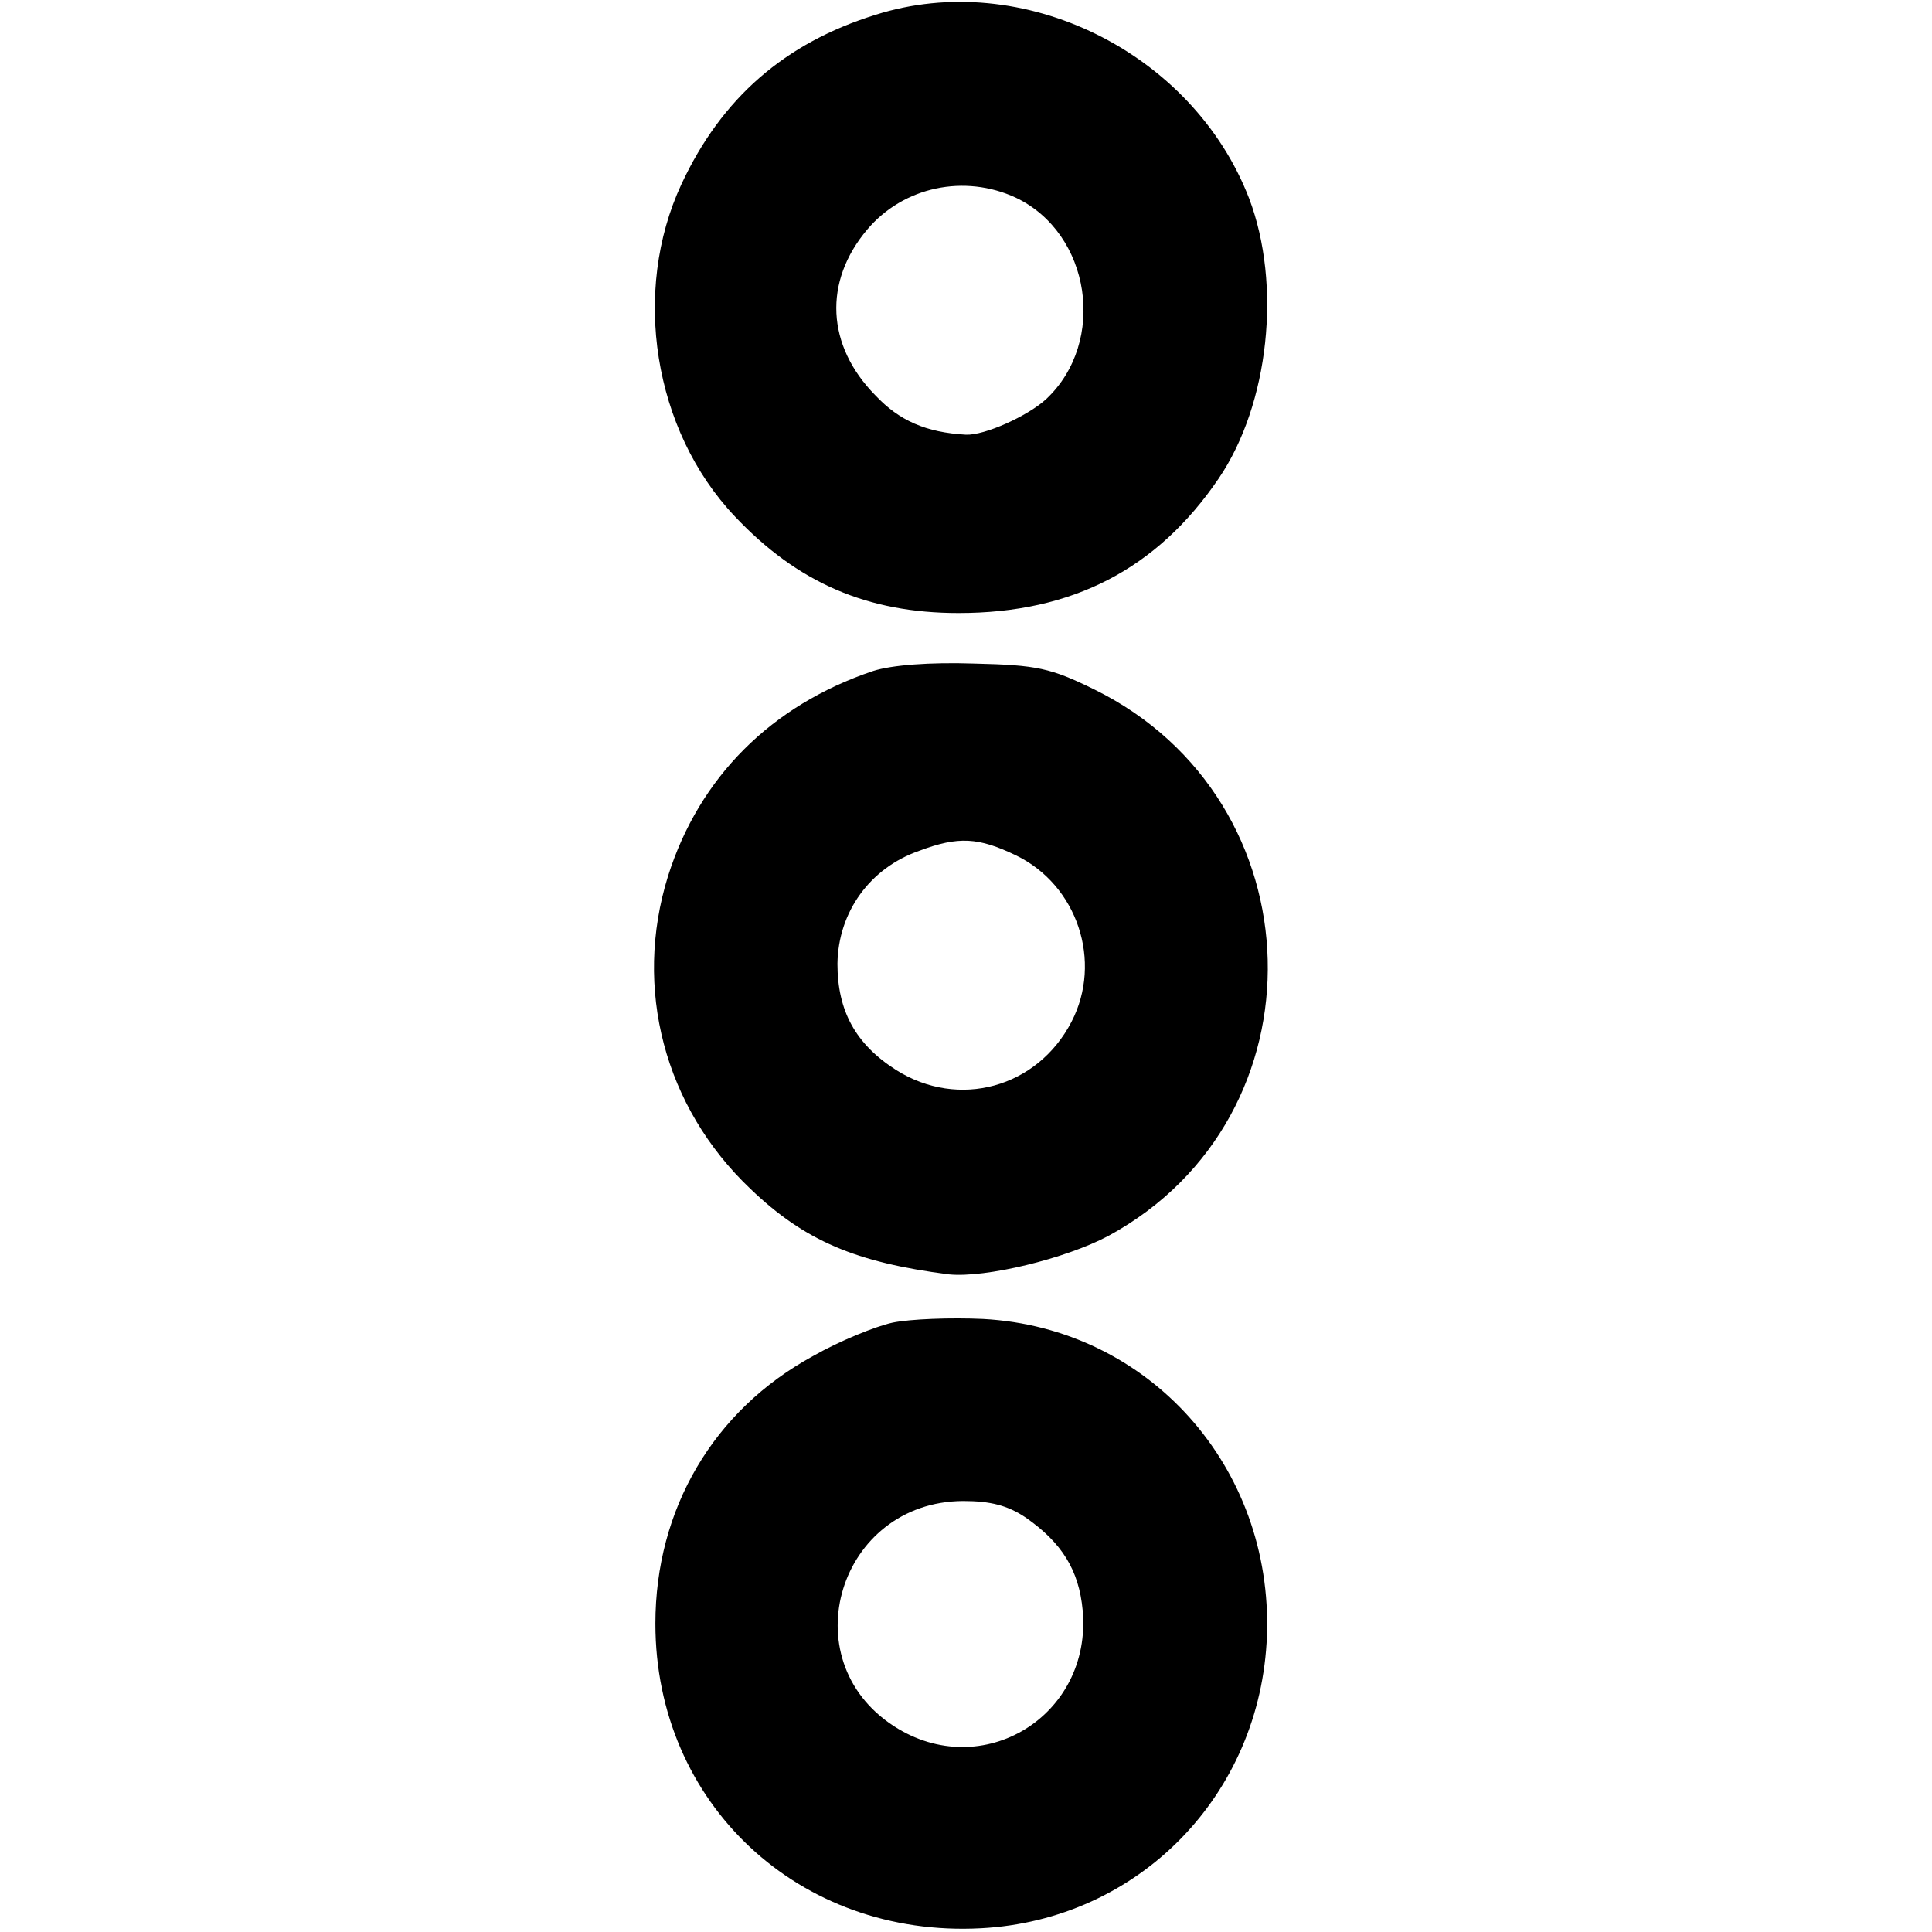 <?xml version="1.0" standalone="no"?>
<!DOCTYPE svg PUBLIC "-//W3C//DTD SVG 20010904//EN"
 "http://www.w3.org/TR/2001/REC-SVG-20010904/DTD/svg10.dtd">
<svg version="1.0" xmlns="http://www.w3.org/2000/svg"
 width="260pt" height="260pt" viewBox="0 0 260 260"
 preserveAspectRatio="xMidYMid meet">
<g transform="translate(0,260) scale(0.1,-0.1)"
fill="#000000" stroke="none">
<path d="M1178 2580 c-122 -38 -207 -112 -261 -228 -67 -144 -38 -331 72 -447
84 -89 178 -130 301 -130 153 0 267 59 350 181 68 100 85 261 41 377 -76 197
-305 310 -503 247z m189 -246 c101 -48 123 -194 41 -271 -25 -23 -83 -49 -108
-48 -54 3 -90 19 -122 53 -66 67 -70 153 -11 223 49 58 131 75 200 43z"/>
<path d="M1175 1697 c-137 -46 -234 -143 -276 -276 -47 -151 -5 -311 111 -421
73 -70 142 -99 267 -115 49 -5 157 21 215 52 294 160 283 586 -19 735 -59 29
-77 33 -162 35 -60 2 -111 -2 -136 -10z m192 -248 c83 -40 117 -143 75 -224
-46 -89 -152 -118 -236 -65 -55 35 -79 80 -79 143 1 70 44 129 110 152 53 20
80 18 130 -6z"/>
<path d="M1201 820 c-23 -5 -72 -25 -107 -45 -134 -73 -212 -206 -212 -360 0
-242 193 -423 438 -410 212 11 377 179 385 394 8 227 -159 414 -382 426 -43 2
-98 0 -122 -5z m179 -262 c49 -34 72 -71 77 -125 13 -142 -135 -233 -254 -156
-139 90 -74 302 93 303 37 0 60 -6 84 -22z"/>
</g>
</svg>
